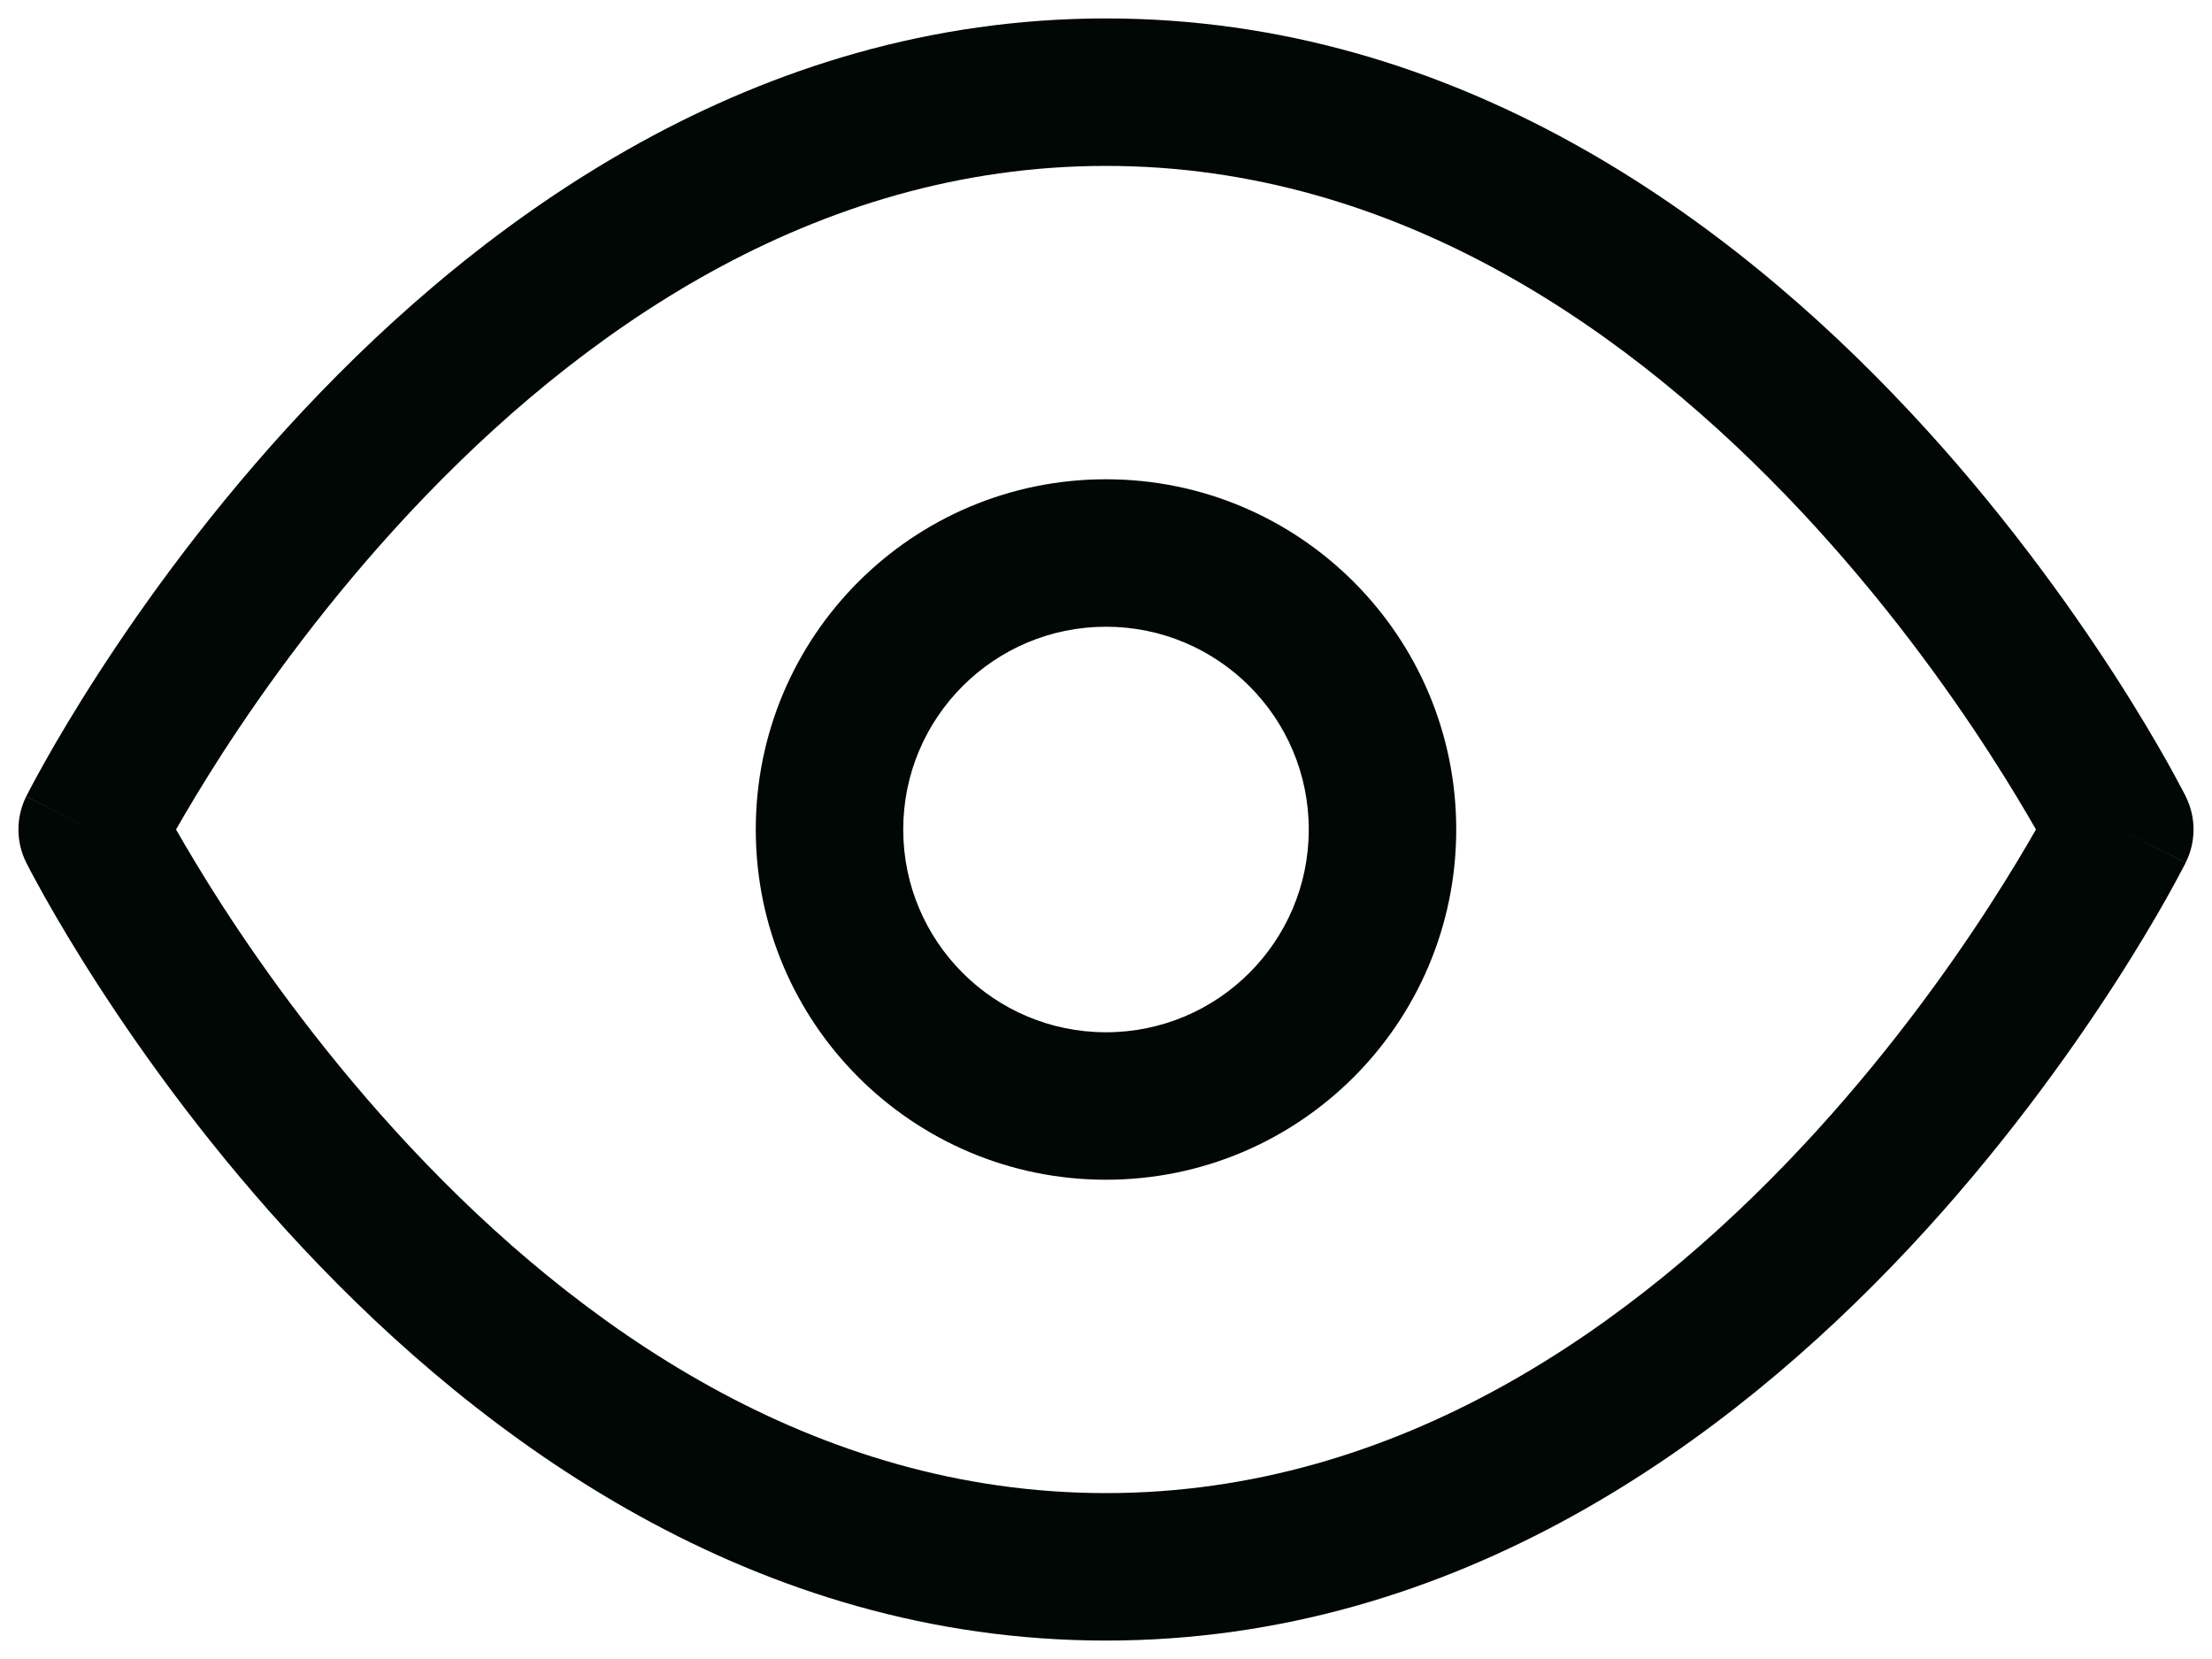 <svg width="24" height="18" viewBox="0 0 24 18" fill="none" xmlns="http://www.w3.org/2000/svg">
<path d="M1.91 9C2.026 8.797 2.192 8.517 2.406 8.184C2.872 7.463 3.562 6.504 4.459 5.547C6.266 3.619 8.82 1.8 12 1.8C15.18 1.8 17.733 3.619 19.541 5.547C20.438 6.504 21.128 7.463 21.593 8.184C21.808 8.517 21.974 8.797 22.09 9C21.974 9.203 21.808 9.483 21.593 9.816C21.128 10.537 20.438 11.496 19.541 12.453C17.733 14.381 15.18 16.2 12 16.2C8.82 16.2 6.266 14.381 4.459 12.453C3.562 11.496 2.872 10.537 2.406 9.816C2.192 9.483 2.026 9.203 1.91 9ZM23 9C23.715 8.642 23.715 8.642 23.715 8.642L23.714 8.639L23.711 8.632L23.7 8.611C23.691 8.593 23.677 8.568 23.66 8.536C23.626 8.472 23.577 8.38 23.512 8.264C23.382 8.033 23.19 7.706 22.938 7.316C22.434 6.537 21.687 5.496 20.709 4.453C18.766 2.381 15.82 0.2 12 0.2C8.18 0.2 5.234 2.381 3.291 4.453C2.313 5.496 1.565 6.537 1.062 7.316C0.81 7.706 0.618 8.033 0.488 8.264C0.423 8.38 0.374 8.472 0.339 8.536C0.322 8.568 0.309 8.593 0.3 8.611L0.289 8.632L0.286 8.639L0.285 8.641C0.285 8.641 0.284 8.642 1 9L0.284 8.642C0.172 8.867 0.172 9.133 0.284 9.358L1 9C0.284 9.358 0.284 9.357 0.284 9.358L0.285 9.359L0.286 9.361L0.289 9.368L0.3 9.389C0.309 9.407 0.322 9.432 0.339 9.464C0.374 9.528 0.423 9.62 0.488 9.736C0.618 9.967 0.81 10.294 1.062 10.684C1.565 11.463 2.313 12.504 3.291 13.547C5.234 15.619 8.18 17.8 12 17.8C15.82 17.8 18.766 15.619 20.709 13.547C21.687 12.504 22.434 11.463 22.938 10.684C23.19 10.294 23.382 9.967 23.512 9.736C23.577 9.62 23.626 9.528 23.66 9.464C23.677 9.432 23.691 9.407 23.7 9.389L23.711 9.368L23.714 9.361L23.715 9.359C23.715 9.359 23.715 9.358 23 9ZM23 9L23.715 9.358C23.828 9.133 23.828 8.867 23.715 8.642L23 9ZM12 6.8C10.785 6.8 9.8 7.785 9.8 9C9.8 10.215 10.785 11.2 12 11.2C13.215 11.2 14.2 10.215 14.2 9C14.2 7.785 13.215 6.8 12 6.8ZM8.2 9C8.2 6.901 9.901 5.2 12 5.2C14.099 5.2 15.8 6.901 15.8 9C15.8 11.099 14.099 12.8 12 12.8C9.901 12.8 8.2 11.099 8.2 9Z" fill="#010705"/>
</svg>
